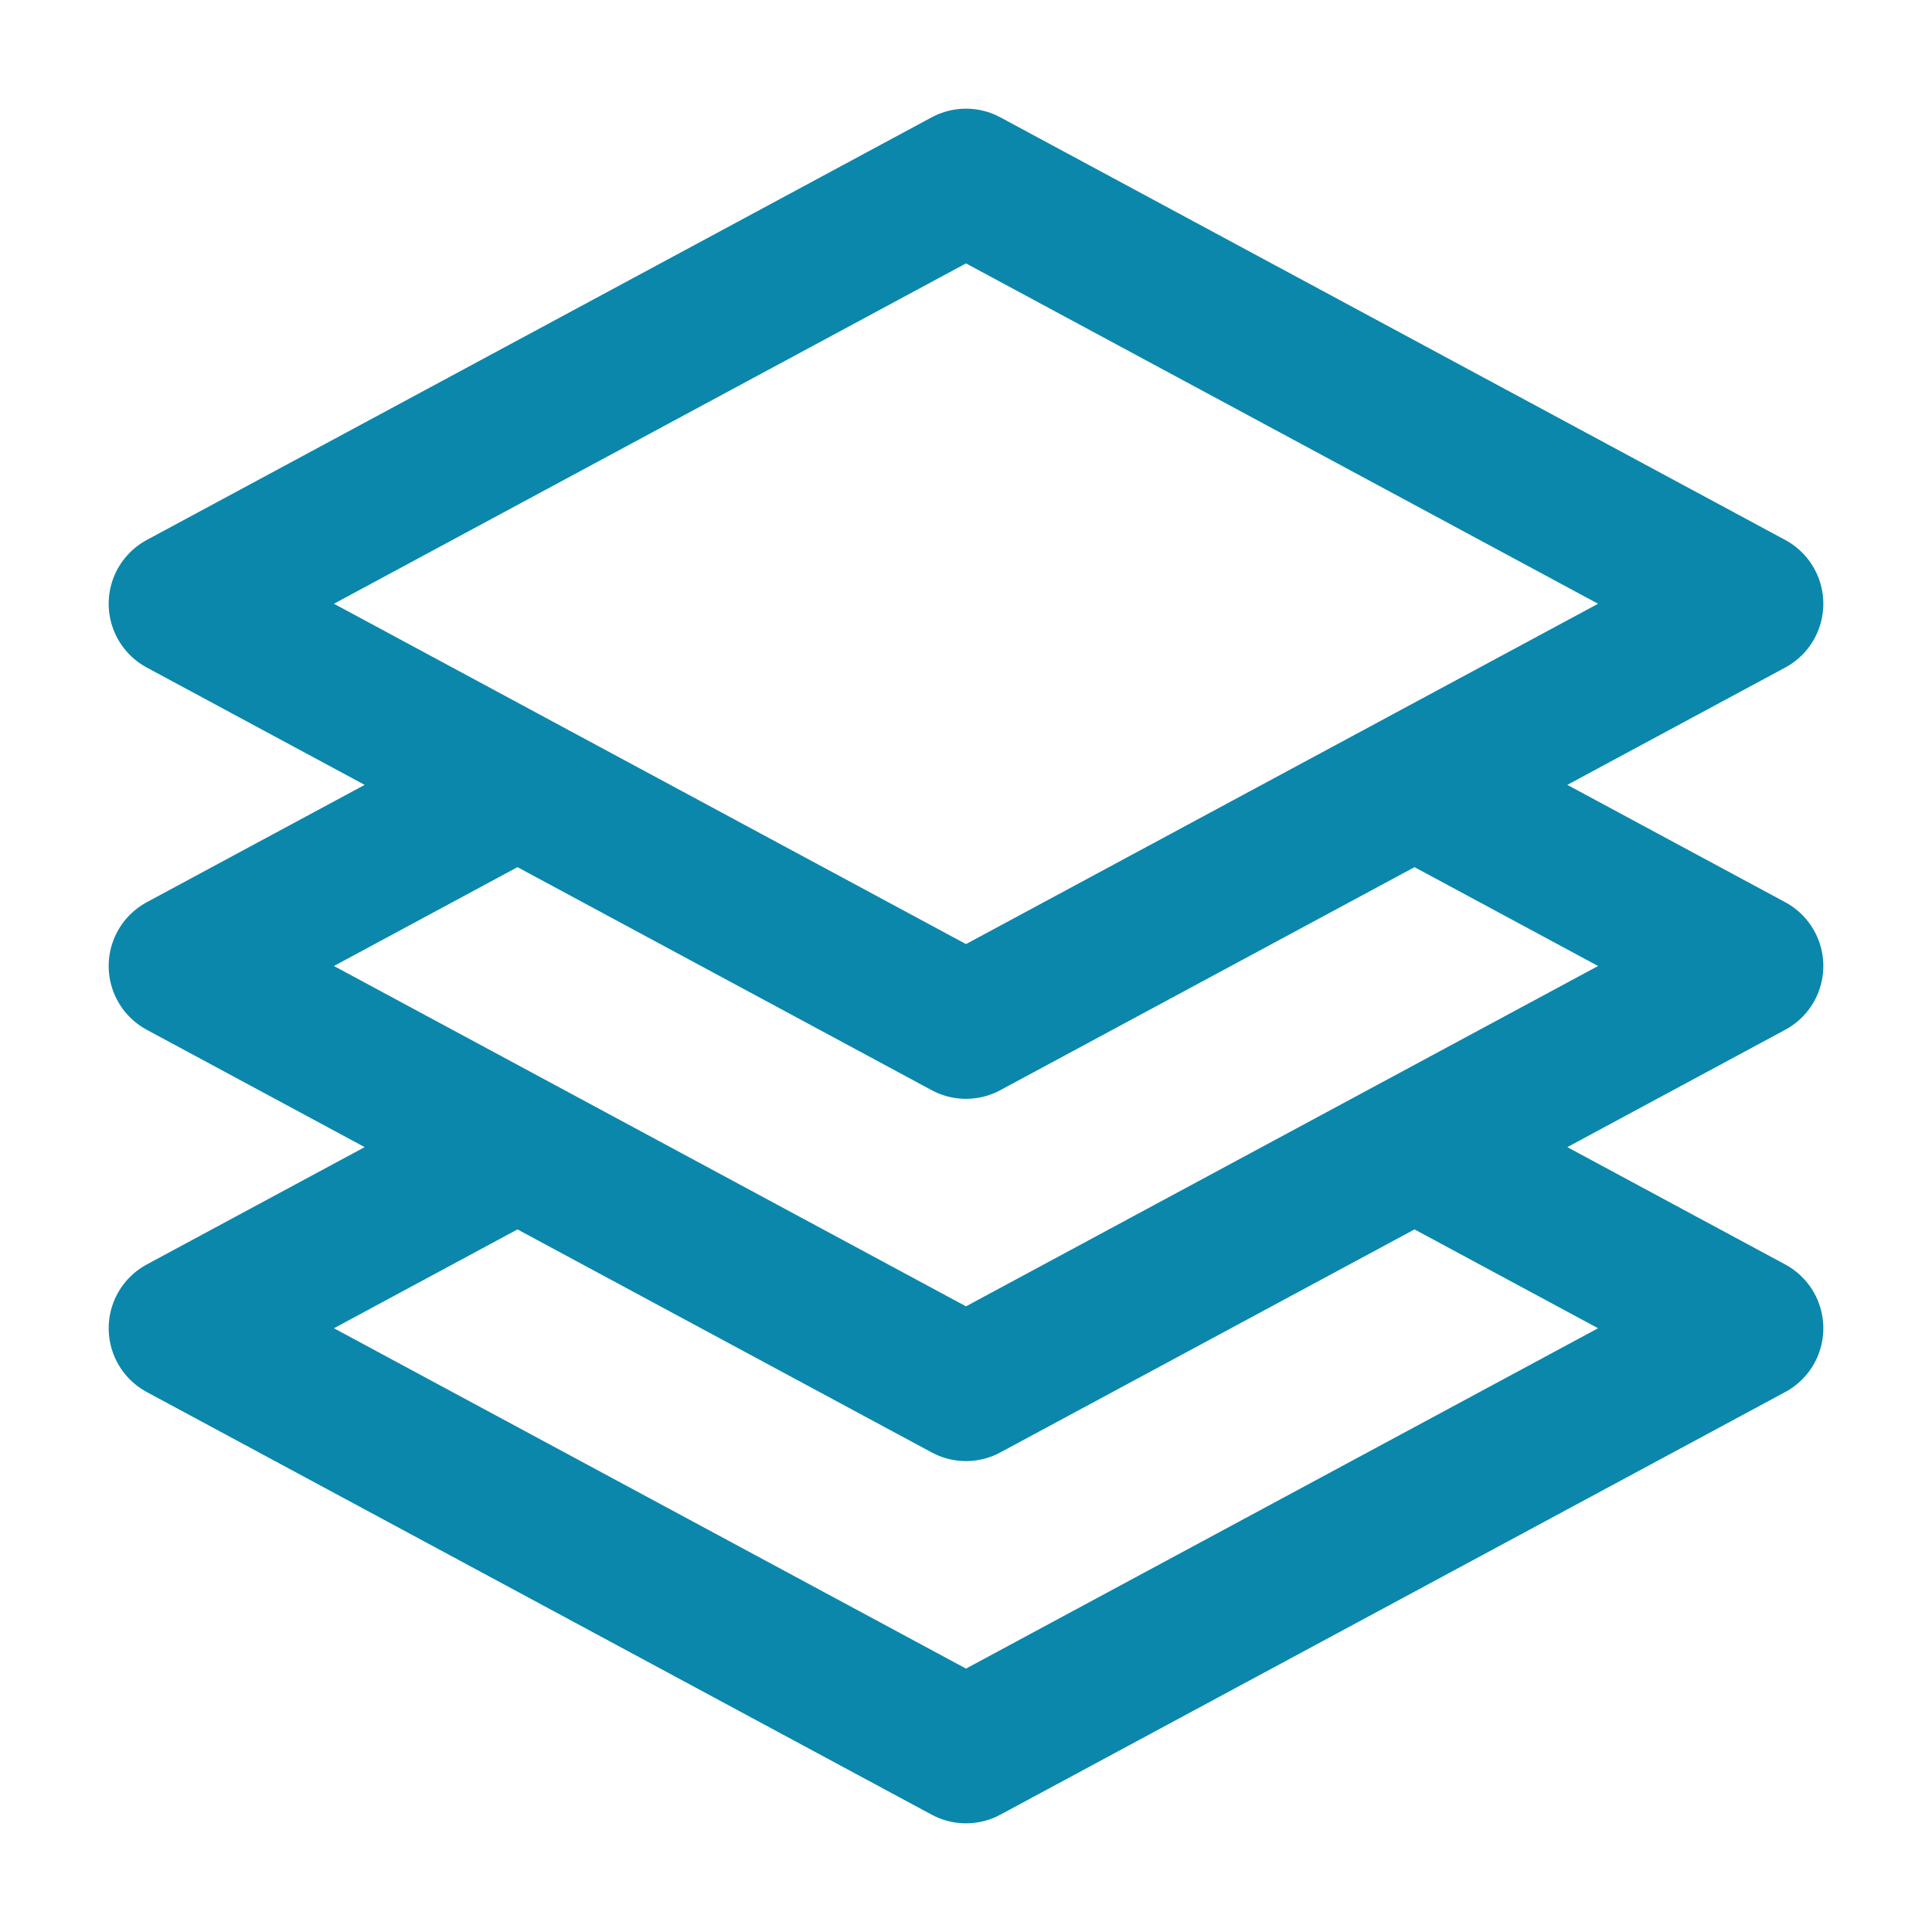 <svg width="20" height="20" viewBox="0 0 20 20" fill="none" xmlns="http://www.w3.org/2000/svg">
<path d="M5.357 8.125L1.875 10L5.357 11.875M5.357 8.125L10 10.625L14.643 8.125M5.357 8.125L1.875 6.25L10 1.875L18.125 6.25L14.643 8.125M14.643 8.125L18.125 10L14.643 11.875M14.643 11.875L18.125 13.75L10 18.125L1.875 13.75L5.357 11.875M14.643 11.875L10 14.375L5.357 11.875" stroke="#0B87AC" stroke-width="1.5" stroke-linecap="round" stroke-linejoin="round"/>
</svg>
